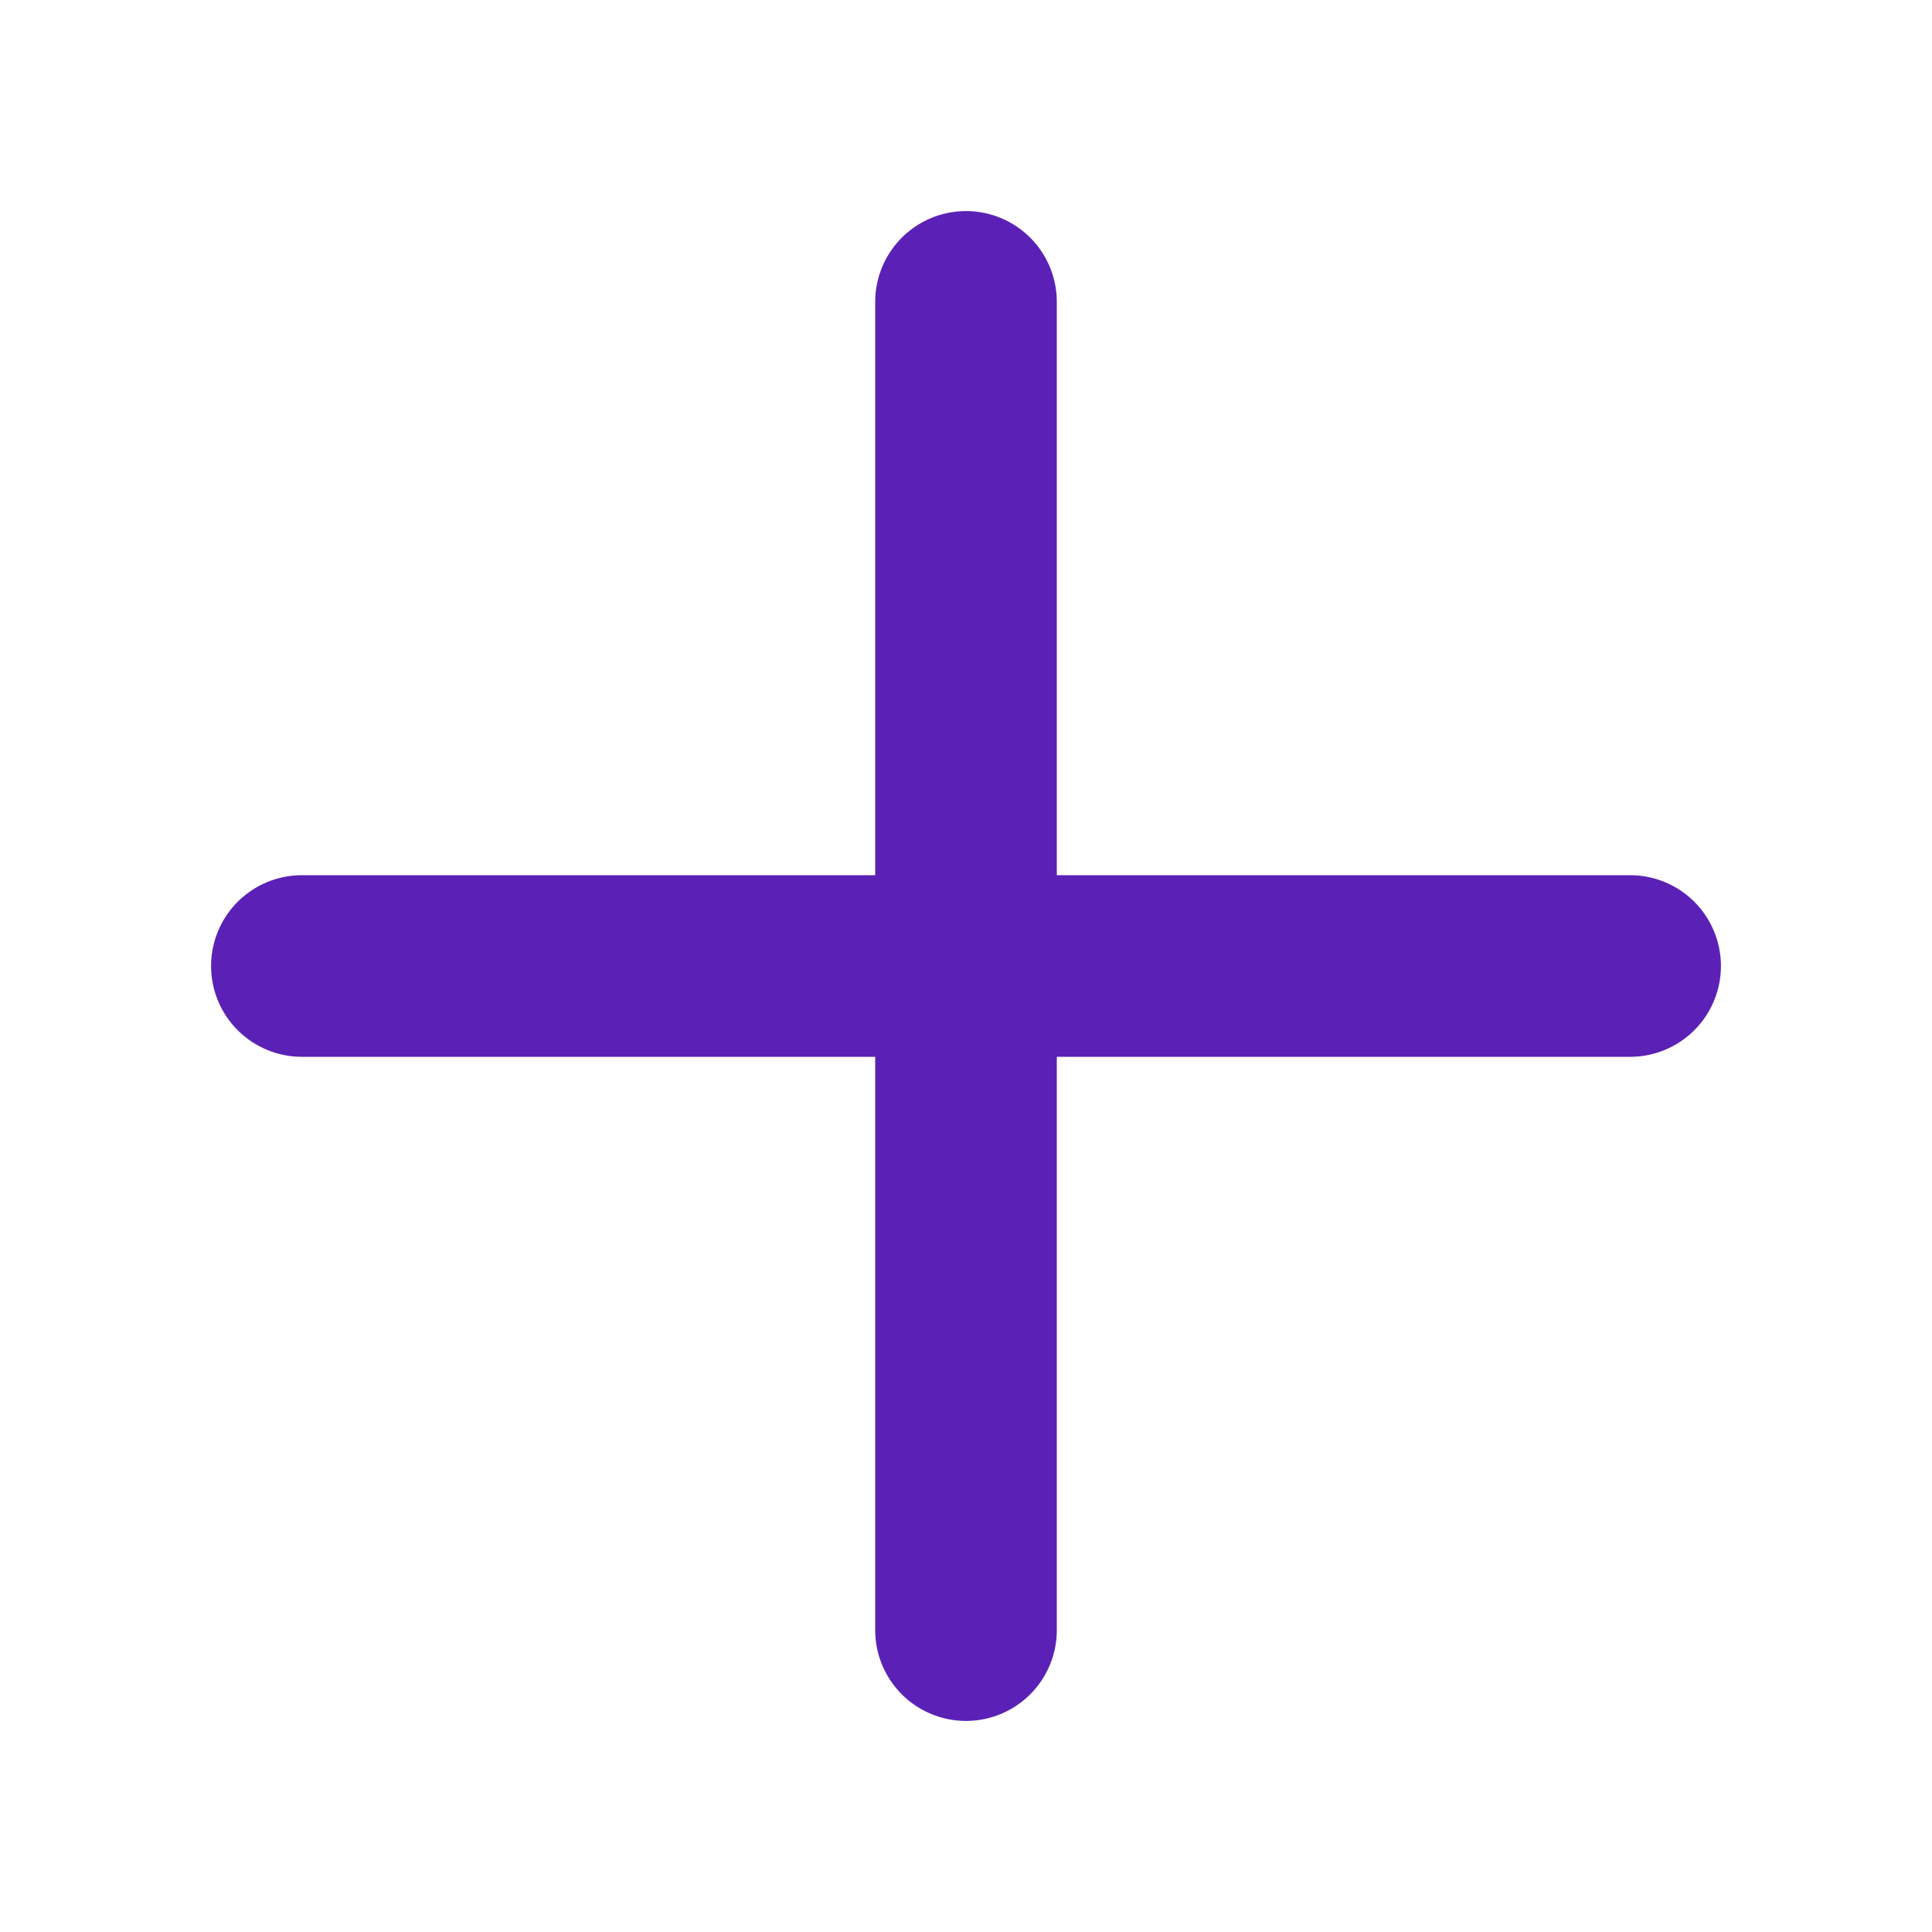<svg width="20" height="20" viewBox="0 0 20 20" fill="none" xmlns="http://www.w3.org/2000/svg">
<path d="M3.125 10H16.875" stroke="#5B21B6" stroke-width="1.88" stroke-linecap="round" stroke-linejoin="round"/>
<path d="M10 3.125V16.875" stroke="#5B21B6" stroke-width="1.88" stroke-linecap="round" stroke-linejoin="round"/>
</svg>
